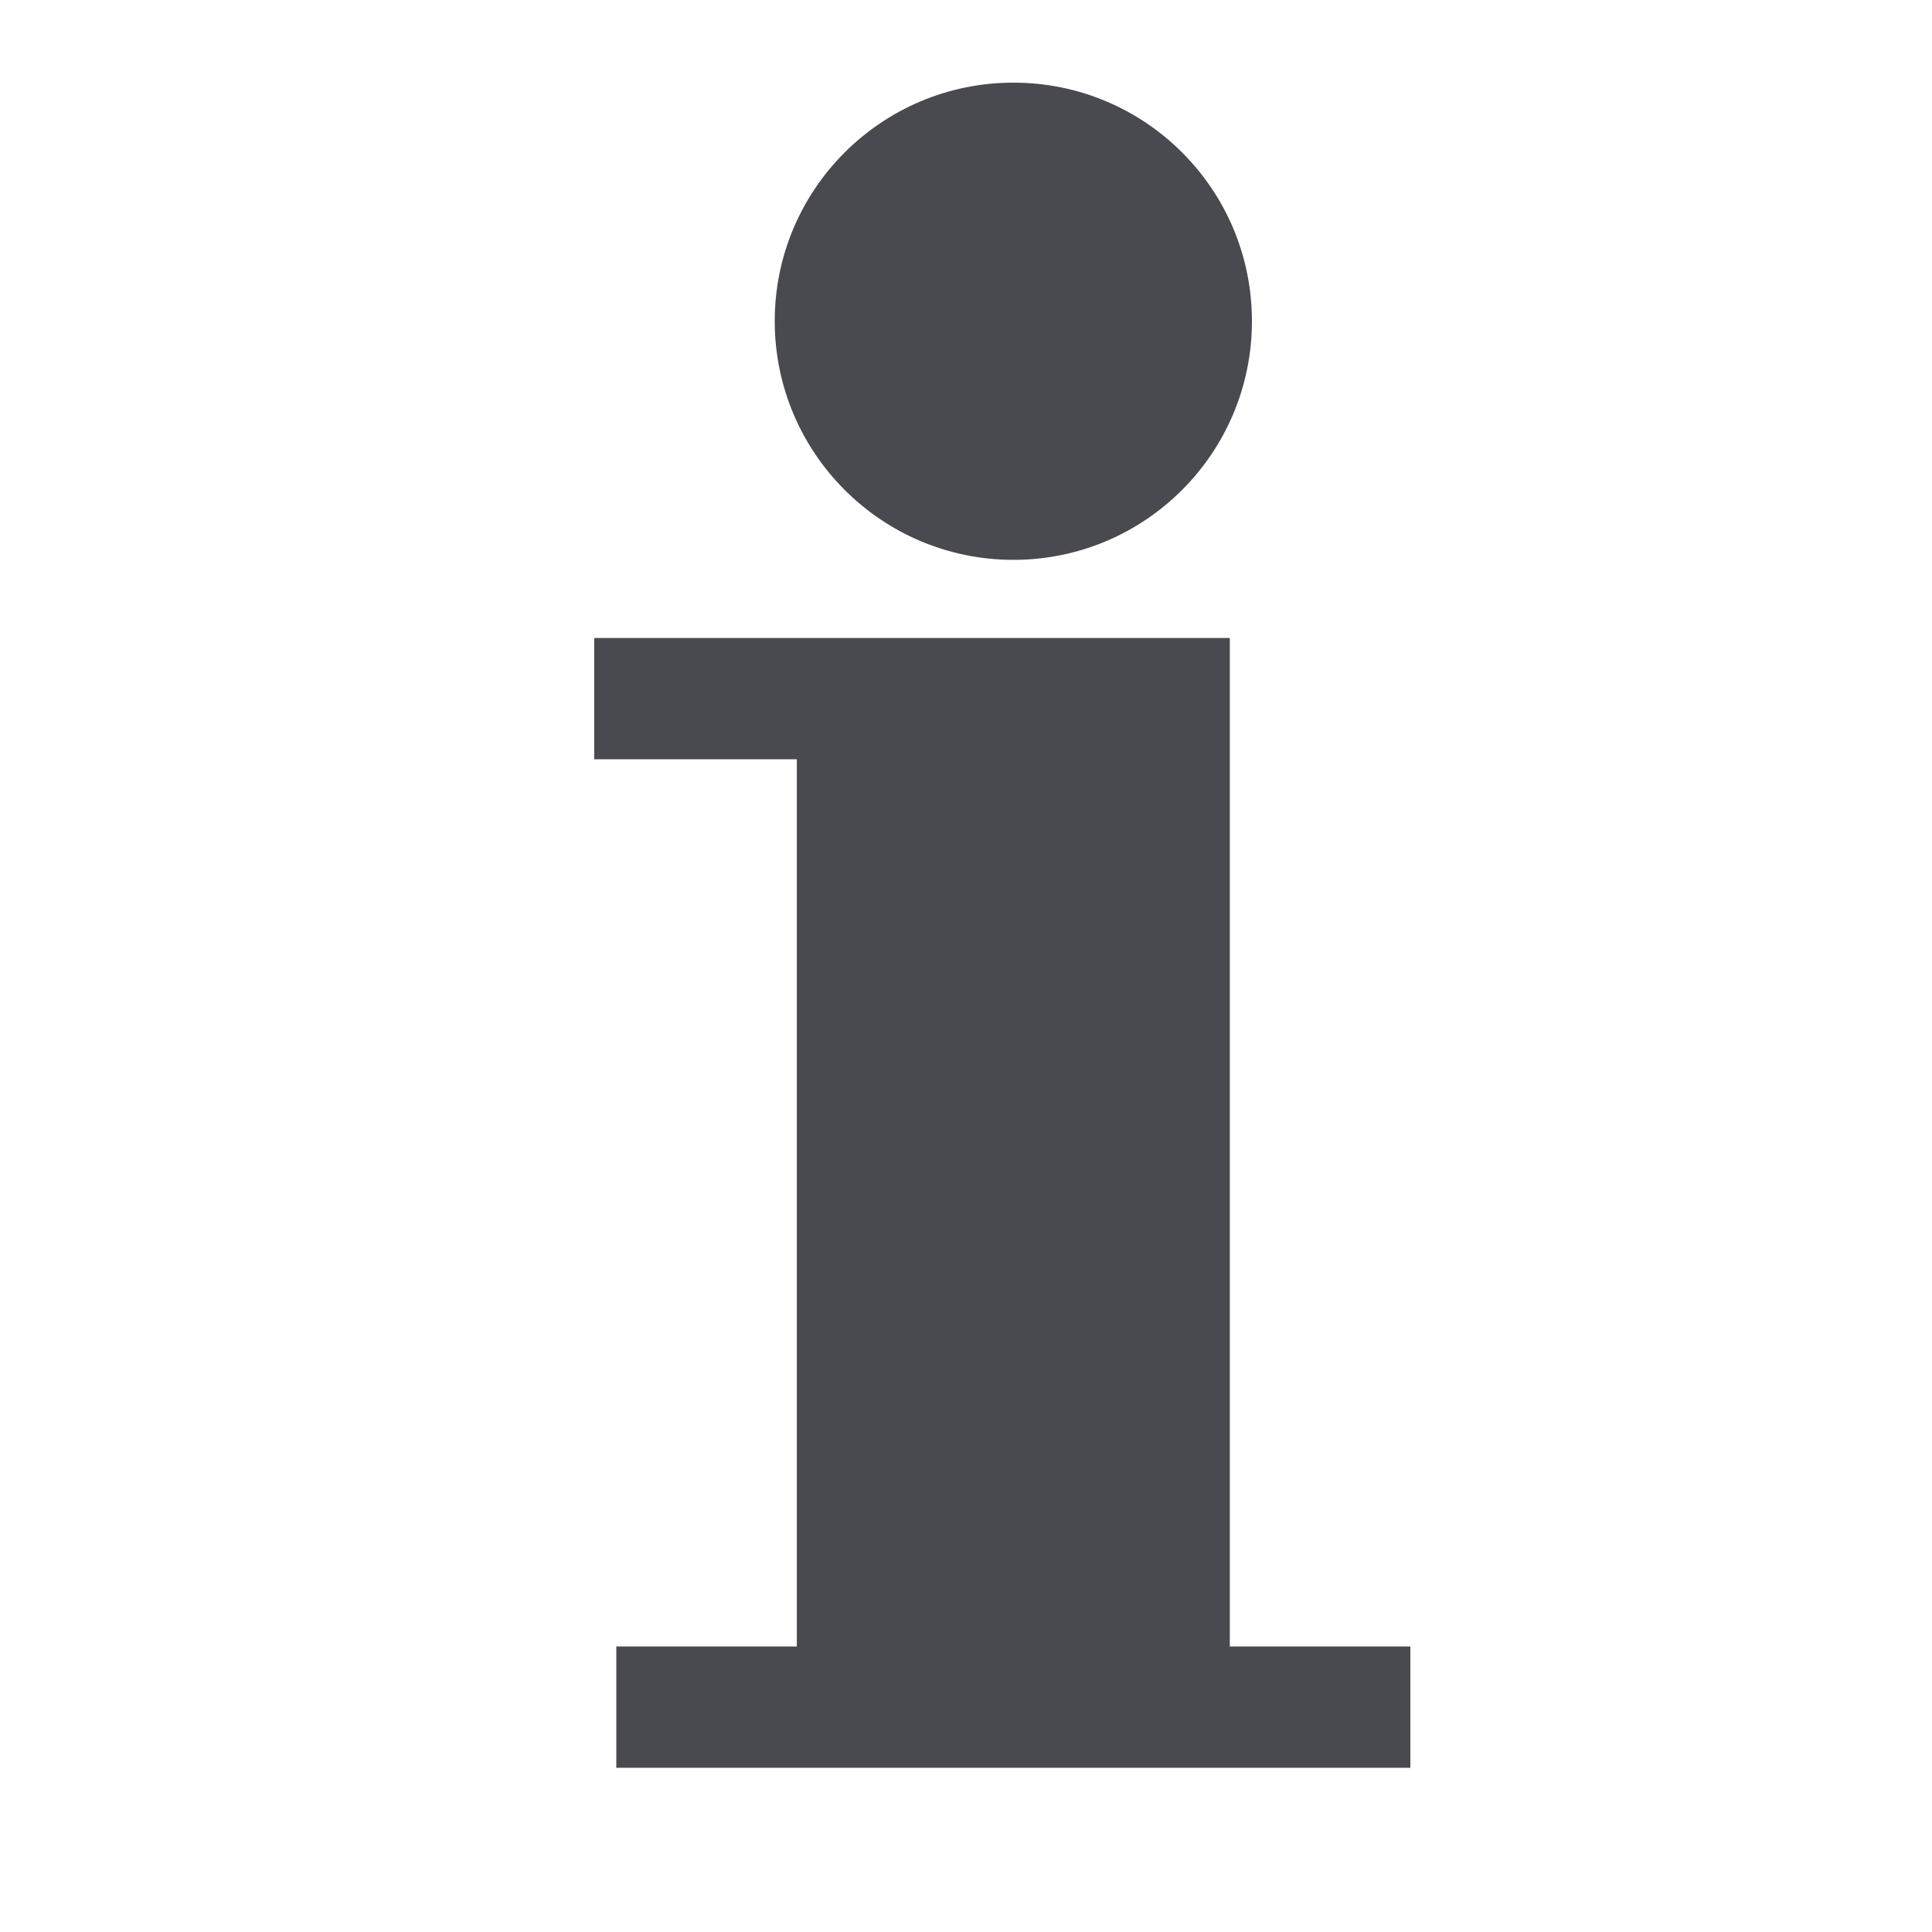 <svg width="9" height="9" viewBox="0 0 9 9" fill="none" xmlns="http://www.w3.org/2000/svg">
<g id="Info" clip-path="url(#clip0_670_21827)">
<path id="Vector" d="M4.721 2.608C5.335 2.608 5.832 2.11 5.832 1.496C5.832 0.882 5.335 0.385 4.721 0.385C4.107 0.385 3.609 0.882 3.609 1.496C3.609 2.11 4.107 2.608 4.721 2.608Z" fill="#494A4F"/>
<path id="Vector_2" d="M5.729 7.67V3.537V3.53V2.972H2.768V3.537H3.712V7.67H2.871V8.235H6.57V7.67H5.729Z" fill="#494A4F"/>
</g>
<defs>
<clipPath id="clip0_670_21827">
<rect width="8.101" height="8.101" fill="white" transform="translate(0.663 0.332)"/>
</clipPath>
</defs>
</svg>
